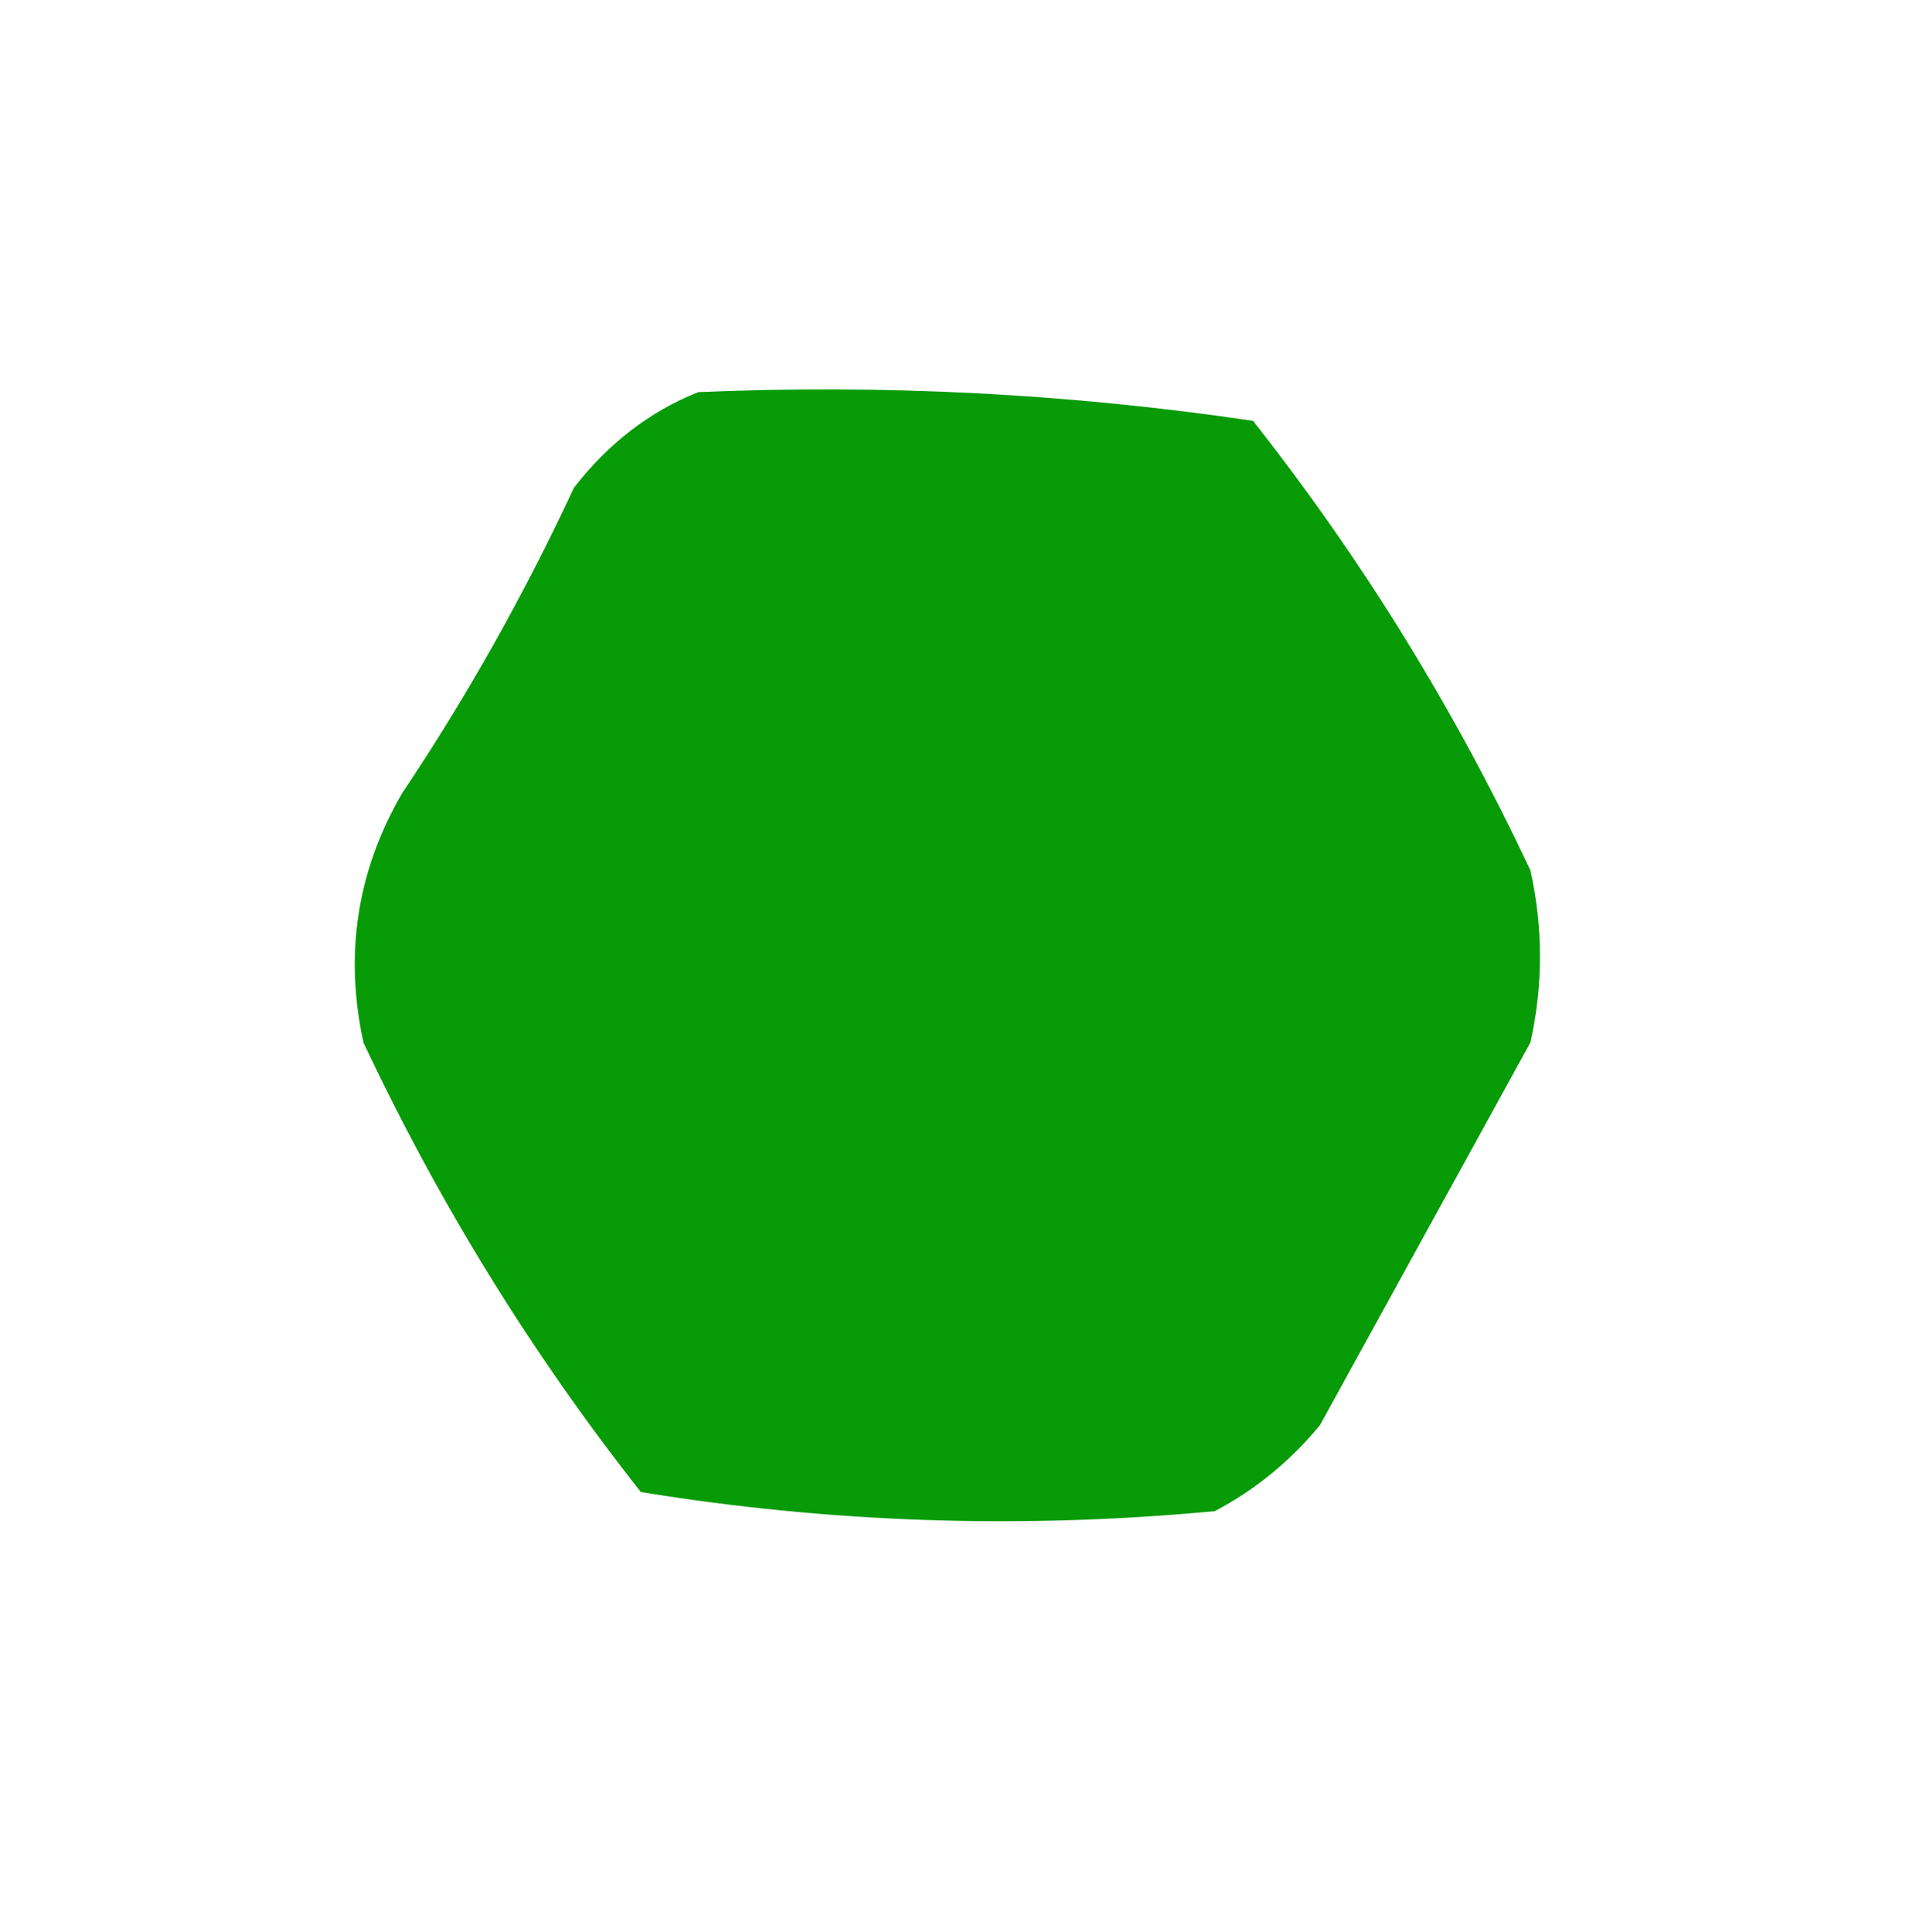 <?xml version="1.0" encoding="UTF-8"?>
<!DOCTYPE svg PUBLIC "-//W3C//DTD SVG 1.1//EN" "http://www.w3.org/Graphics/SVG/1.1/DTD/svg11.dtd">
<svg xmlns="http://www.w3.org/2000/svg" version="1.1" width="100px" height="101px" style="shape-rendering:geometricPrecision; text-rendering:geometricPrecision; image-rendering:optimizeQuality; fill-rule:evenodd; clip-rule:evenodd" xmlns:xlink="http://www.w3.org/1999/xlink">
<g><path style="opacity:0.971" fill="#009800" d="M 36.5,20.5 C 46.247,20.08 55.914,20.58 65.5,22C 71.211,29.247 76.044,37.081 80,45.5C 80.667,48.5 80.667,51.5 80,54.5C 76.333,61.167 72.667,67.833 69,74.5C 67.457,76.378 65.624,77.878 63.5,79C 53.4,79.949 43.4,79.615 33.5,78C 27.789,70.753 22.956,62.919 19,54.5C 17.993,49.889 18.66,45.555 21,41.5C 24.401,36.423 27.401,31.089 30,25.5C 31.805,23.174 33.972,21.508 36.5,20.5 Z"/></g>
</svg>
